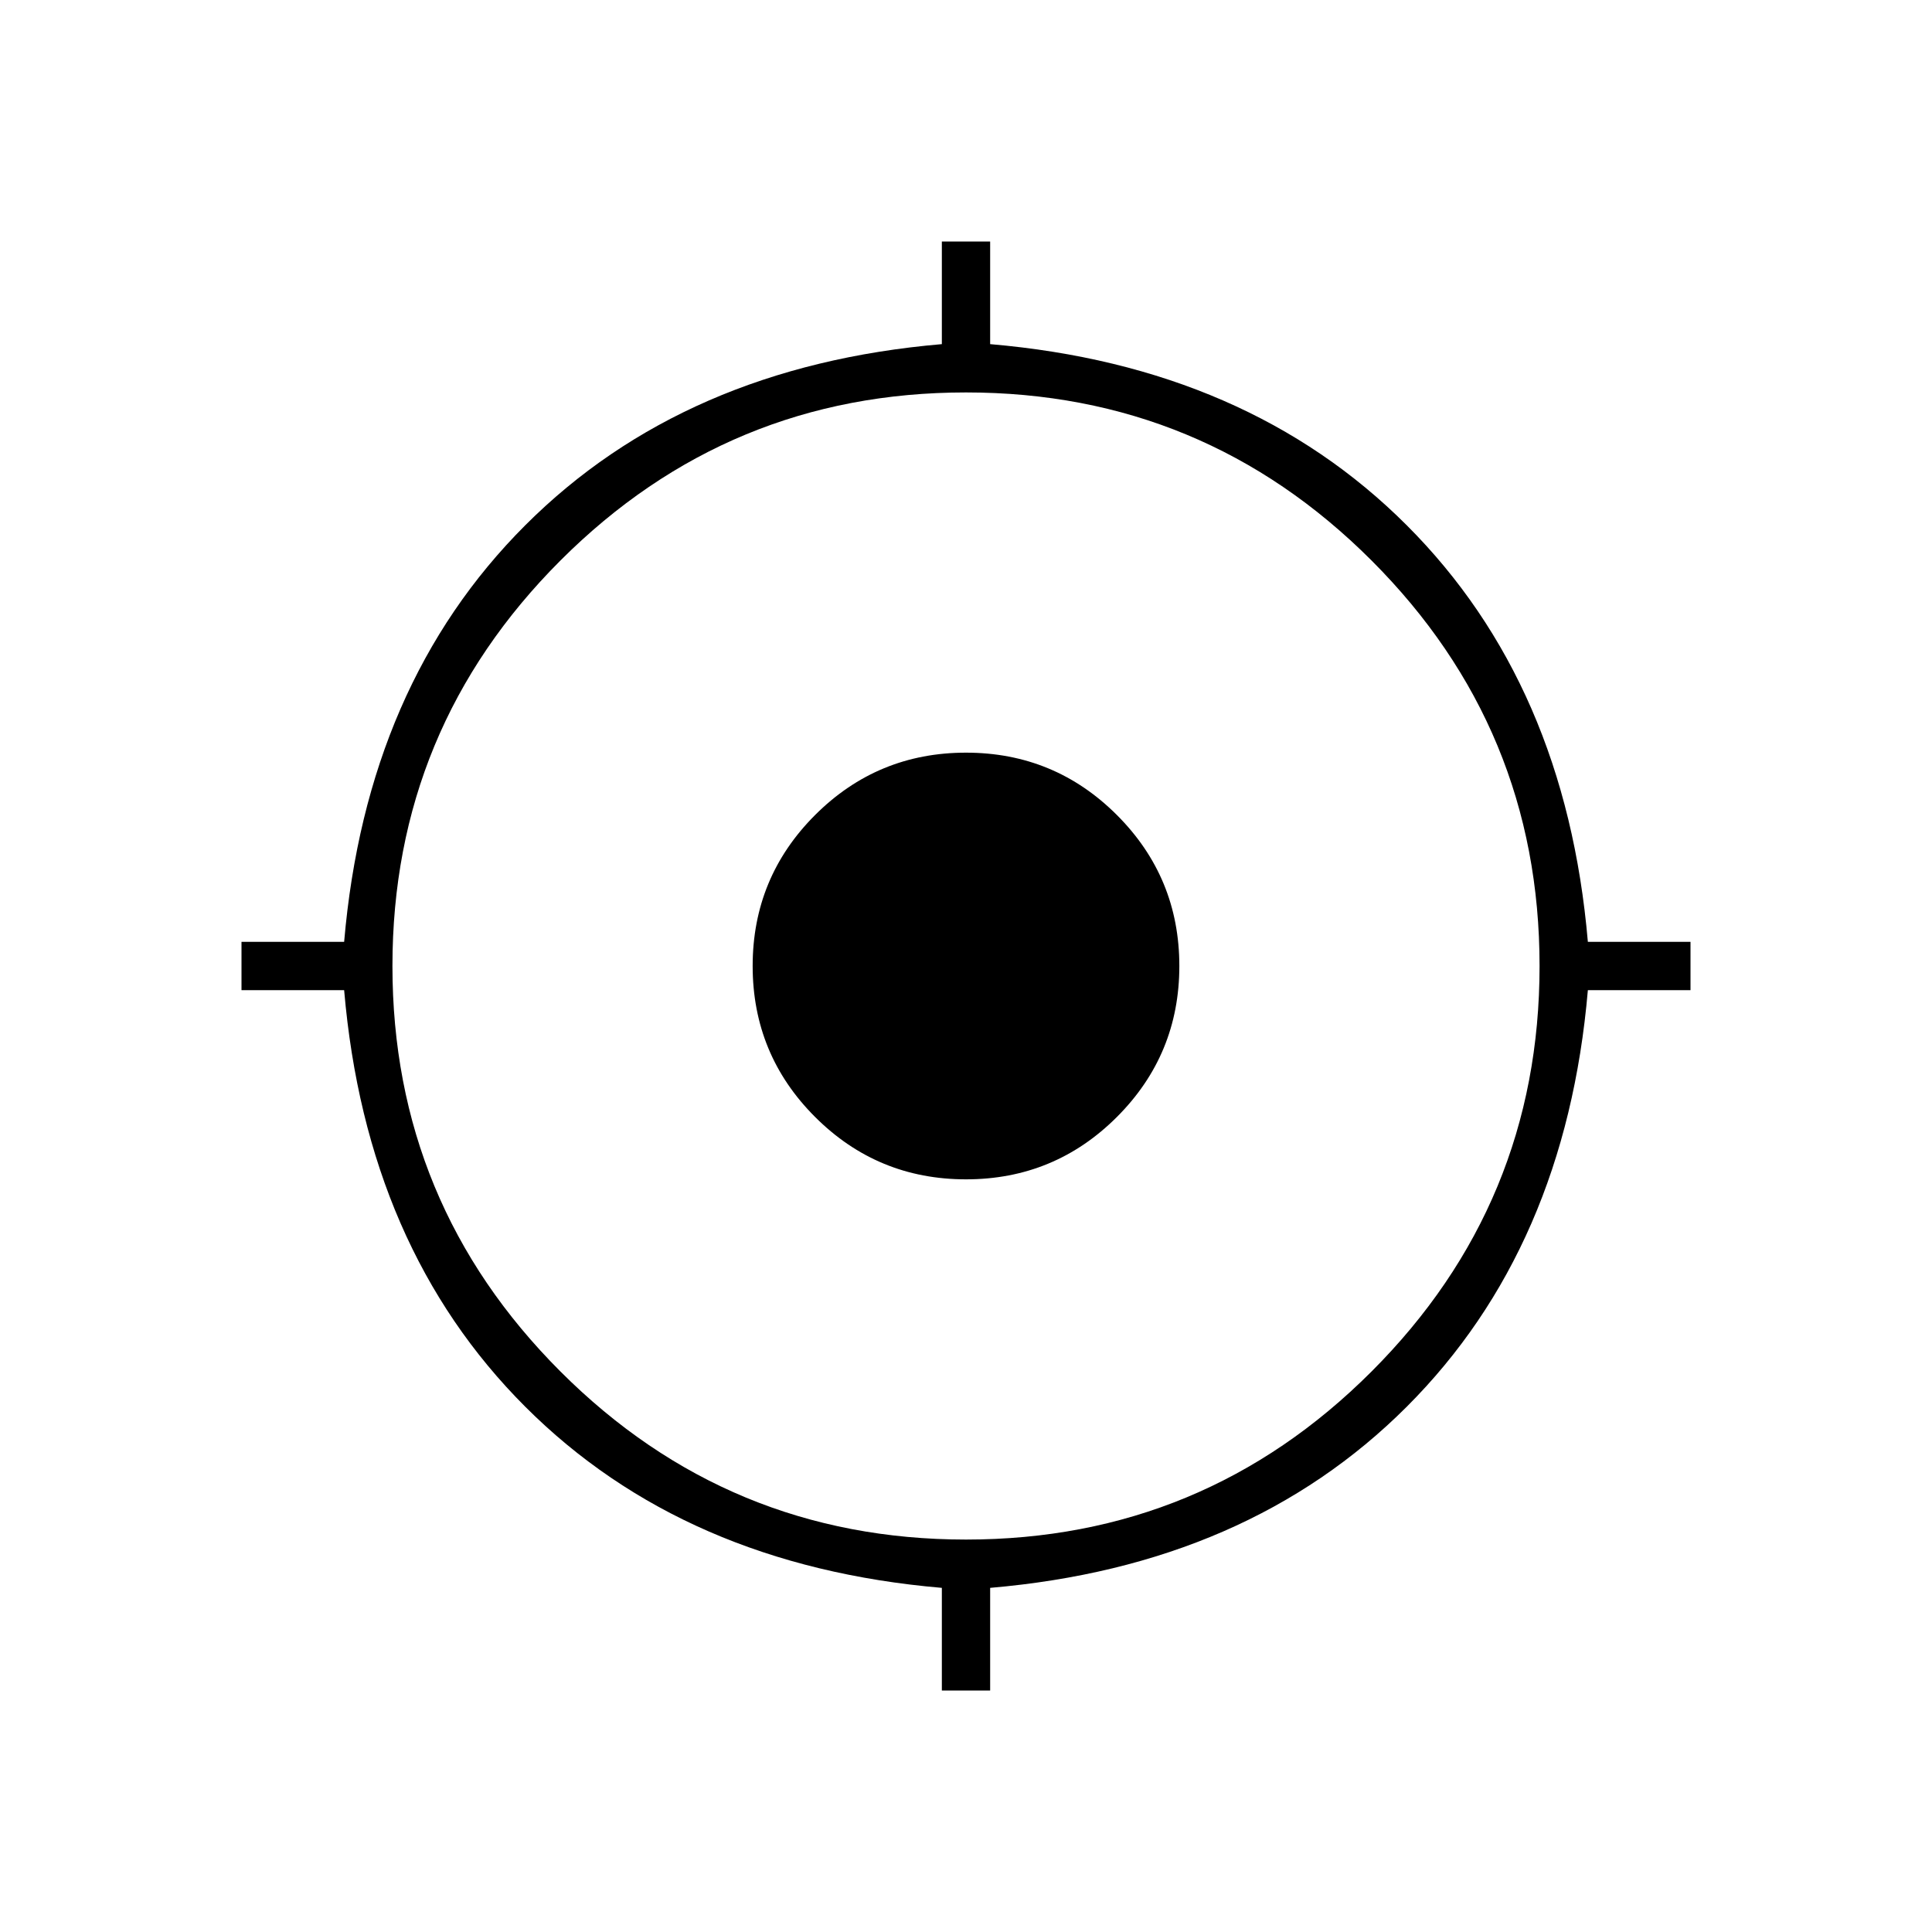 <svg xmlns="http://www.w3.org/2000/svg" height="40" width="40"><path d="M19.5 35v-2.125q-5.333-.458-8.625-3.75T7.125 20.5H5v-1h2.125q.458-5.333 3.75-8.625t8.625-3.75V5h1v2.125q5.333.458 8.625 3.75t3.75 8.625H35v1h-2.125q-.458 5.333-3.75 8.625t-8.625 3.75V35Zm.5-3.125q4.917 0 8.396-3.479 3.479-3.479 3.479-8.396 0-4.917-3.479-8.396Q24.917 8.125 20 8.125q-4.917 0-8.396 3.479Q8.125 15.083 8.125 20q0 4.917 3.479 8.396 3.479 3.479 8.396 3.479Zm0-7.458q-1.833 0-3.125-1.292T15.583 20q0-1.833 1.292-3.125T20 15.583q1.833 0 3.125 1.292T24.417 20q0 1.833-1.292 3.125T20 24.417Z"/></svg>